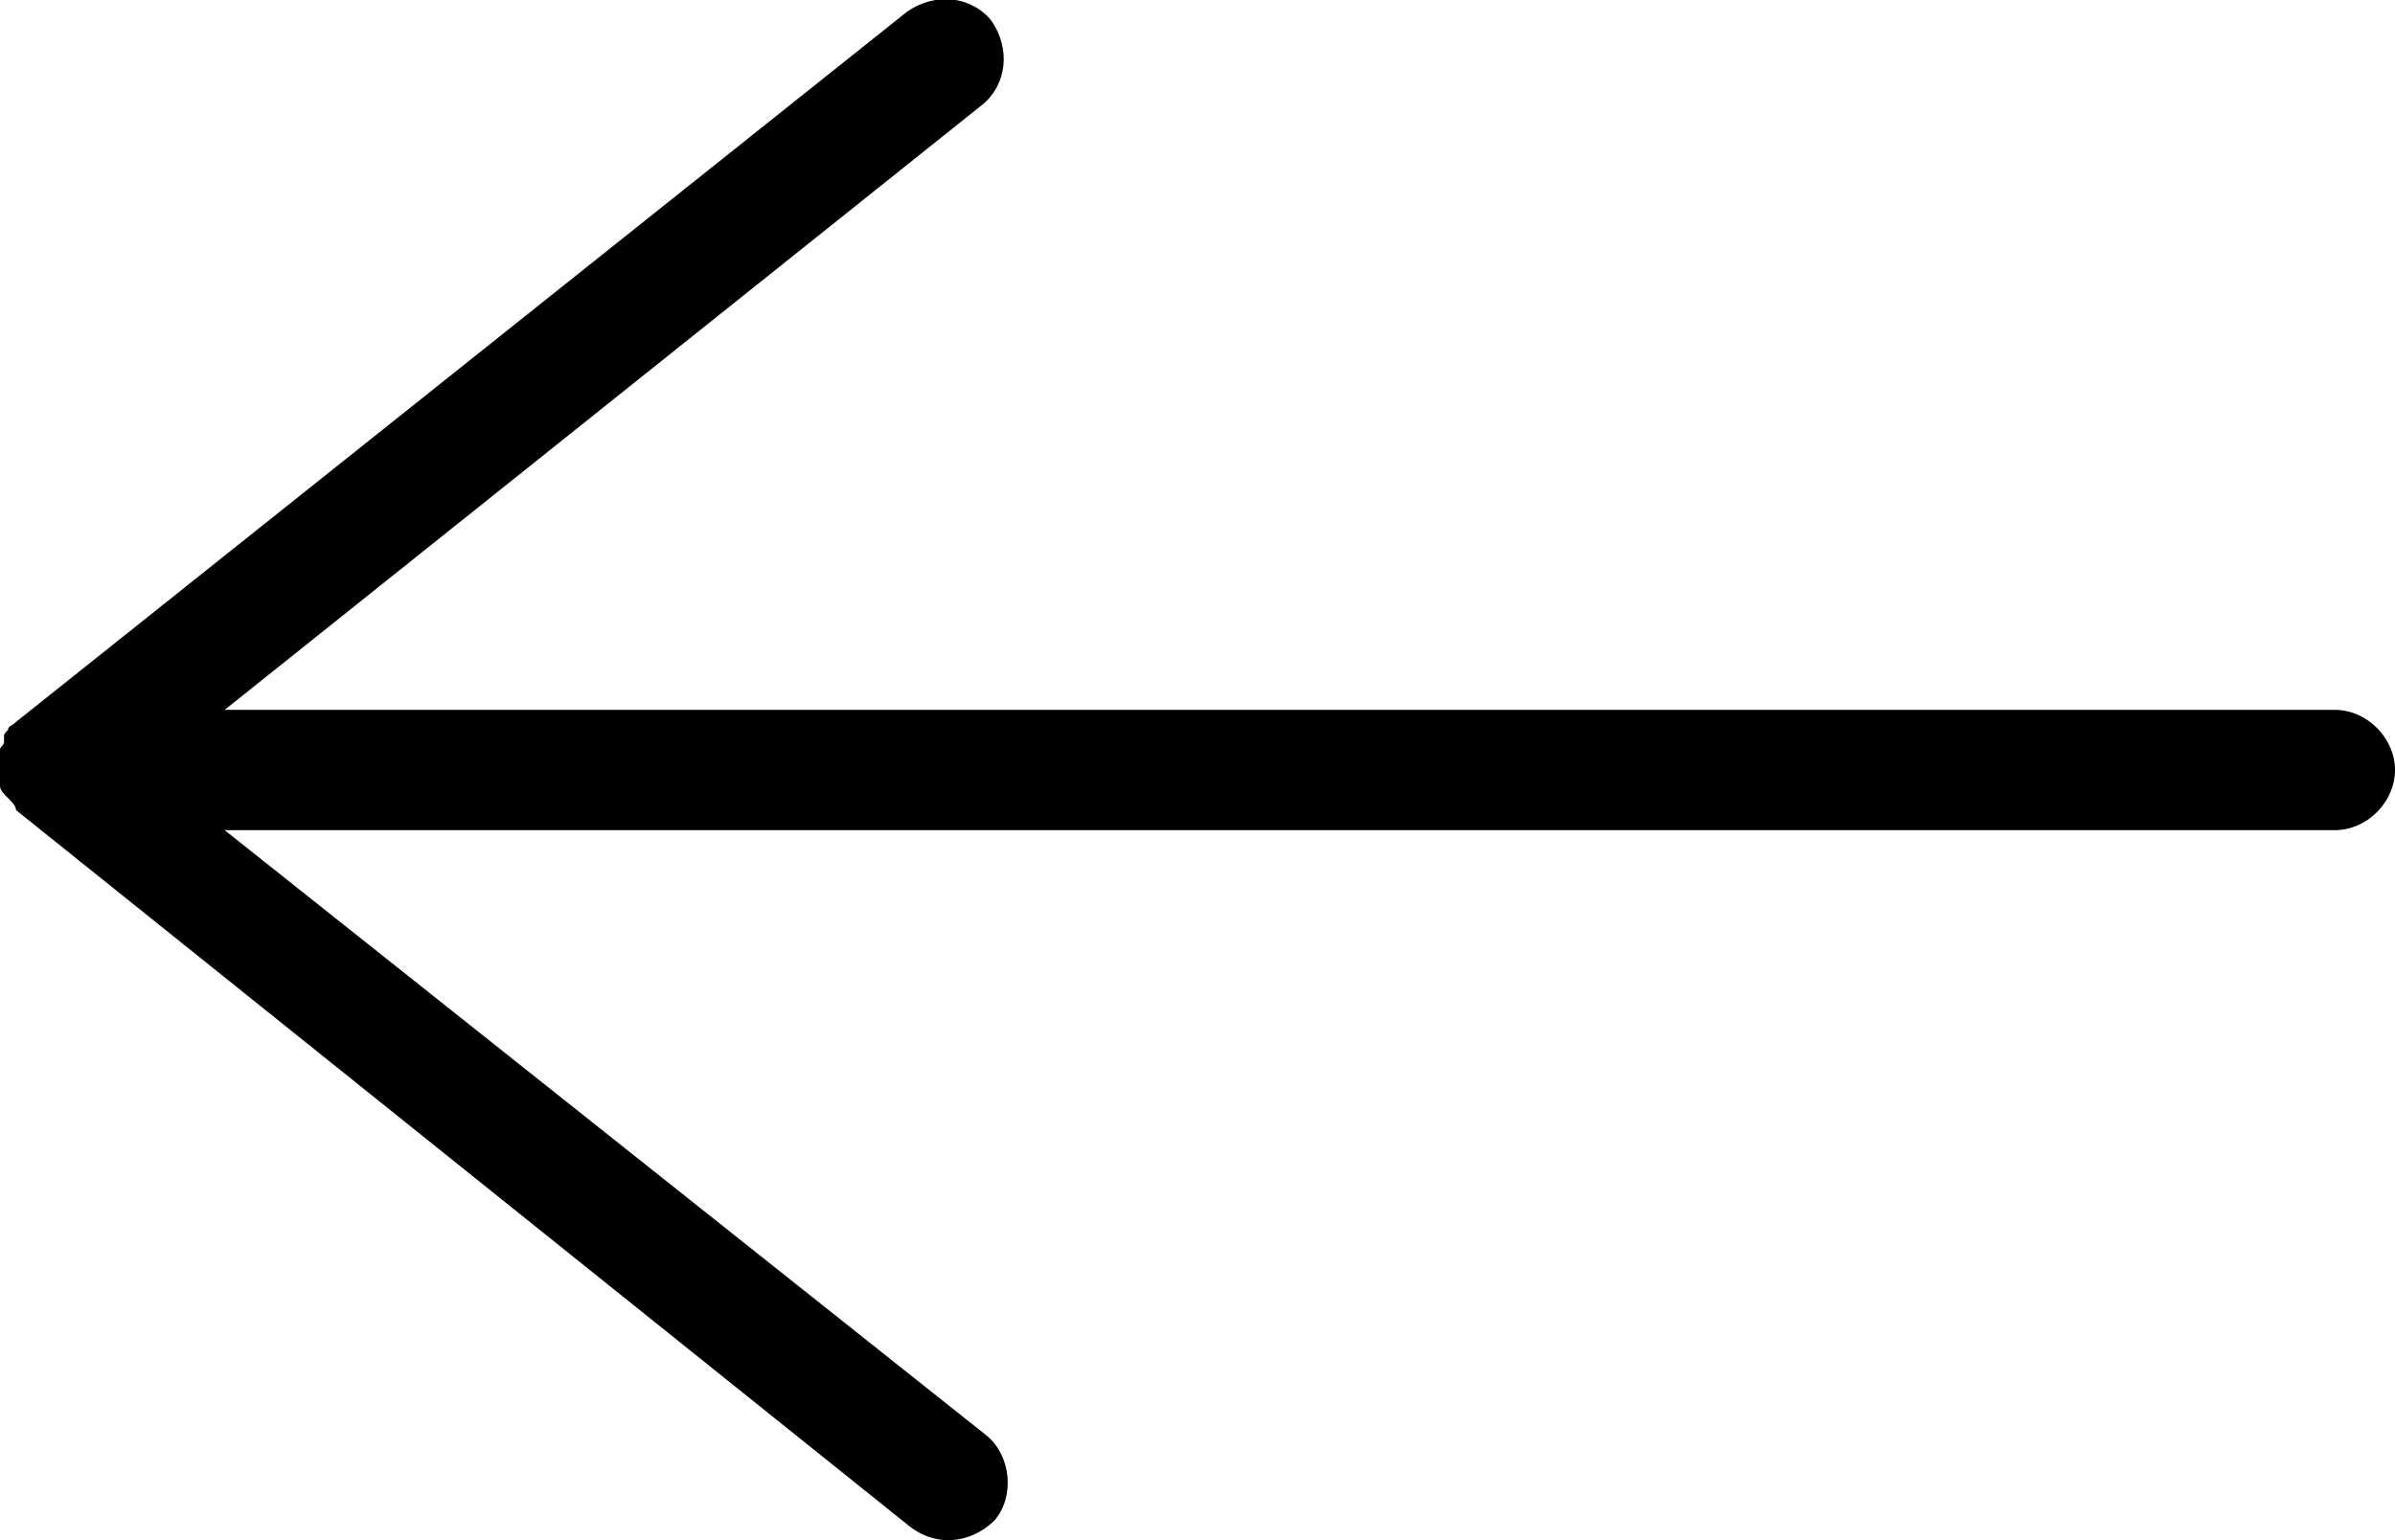 <svg version="1.1" id="Layer_1" xmlns="http://www.w3.org/2000/svg" x="0" y="0" viewBox="-234.8 377.8 59.7 38.4" xml:space="preserve"><path d="M-210 415.7c.5-.6.4-1.6-.2-2.1l-19-15.1h52.6c.8 0 1.5-.7 1.5-1.5s-.7-1.5-1.5-1.5h-52.6l18.9-15.1c.6-.5.7-1.4.2-2.1-.5-.6-1.4-.7-2.1-.2l-22.2 17.7c-.1.1-.2.1-.2.2-.1.1-.1.1-.1.2v.1c0 .1-.1.1-.1.2V397.4c0 .1.1.2.2.3.1.1.2.2.2.3l22.2 17.8c.7.6 1.6.5 2.2-.1z"/></svg>